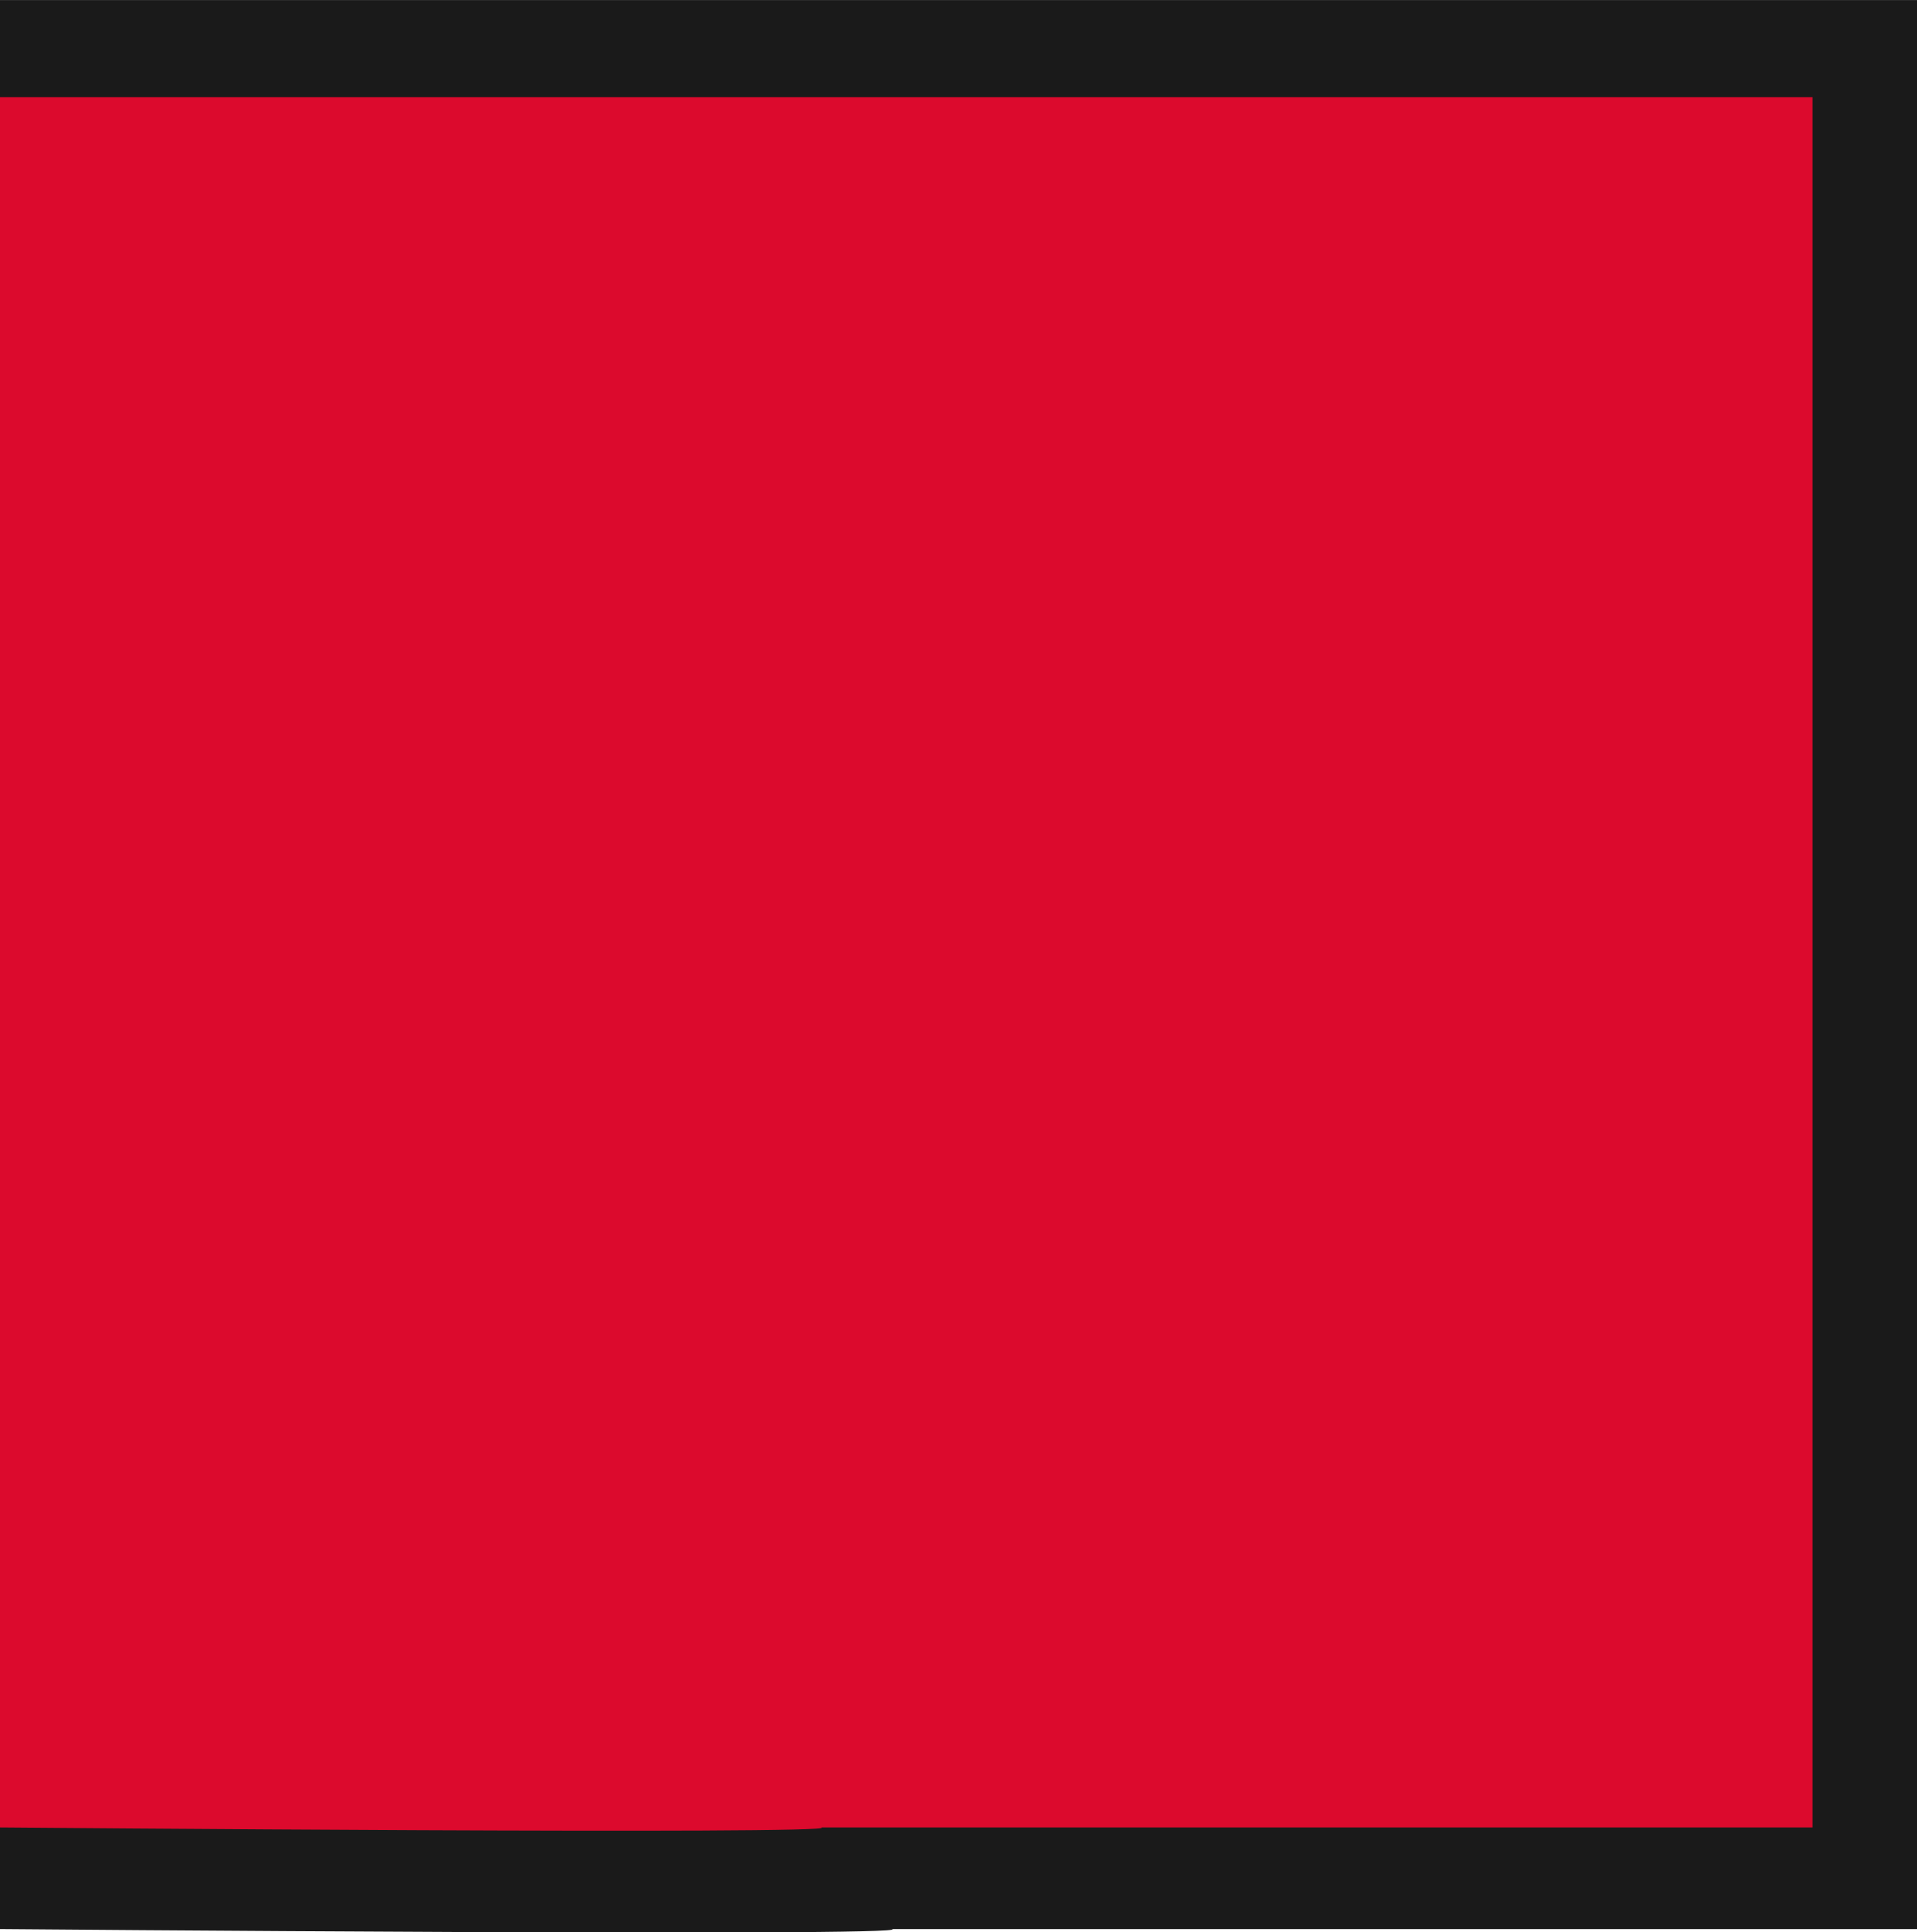 <?xml version="1.0" encoding="UTF-8" standalone="no"?>
<!-- Created with Inkscape (http://www.inkscape.org/) -->

<svg
   width="21.787mm"
   height="21.955mm"
   viewBox="0 0 21.787 21.955"
   version="1.1"
   id="svg1"
   sodipodi:docname="dexheader_right.svg"
   inkscape:version="1.4.2 (ebf0e940, 2025-05-08)"
   xmlns:inkscape="http://www.inkscape.org/namespaces/inkscape"
   xmlns:sodipodi="http://sodipodi.sourceforge.net/DTD/sodipodi-0.dtd"
   xmlns="http://www.w3.org/2000/svg"
   xmlns:svg="http://www.w3.org/2000/svg">
  <sodipodi:namedview
     id="namedview1"
     pagecolor="#ffffff"
     bordercolor="#000000"
     borderopacity="0.25"
     inkscape:showpageshadow="2"
     inkscape:pageopacity="0.0"
     inkscape:pagecheckerboard="0"
     inkscape:deskcolor="#d1d1d1"
     inkscape:document-units="mm"
     inkscape:zoom="2.6440517"
     inkscape:cx="-56.163803"
     inkscape:cy="89.446057"
     inkscape:window-width="1504"
     inkscape:window-height="828"
     inkscape:window-x="0"
     inkscape:window-y="38"
     inkscape:window-maximized="0"
     inkscape:current-layer="g2" />
  <defs
     id="defs1" />
  <g
     inkscape:label="Layer 1"
     inkscape:groupmode="layer"
     id="layer1"
     transform="translate(-188.147)">
    <g
       id="g2"
       inkscape:label="dex_header"
       transform="translate(-0.299,-0.532)">
      <g
         id="g3"
         inkscape:label="main_header"
         transform="matrix(1,0,0,1.121,0,-0.064)">
        <path
           style="display:inline;fill:#1a1a1a;stroke-width:0.593"
           d="m 188.446,20.085 c 0,0 10.408,0.079 10.14,0 h 11.647 V 0.532 h -21.787 z"
           id="path1-35"
           sodipodi:nodetypes="cccccc"
           inkscape:label="dex_top_outline" />
        <path
           style="display:inline;fill:#dc0a2d;fill-opacity:1;stroke-width:0.571"
           d="m 188.446,19.055 c 0,0 9.601,0.074 9.335,0 h 11.264 V 1.517 h -20.6 z"
           id="path1"
           sodipodi:nodetypes="cccccc"
           inkscape:label="dex_top" />
      </g>
    </g>
  </g>
</svg>
